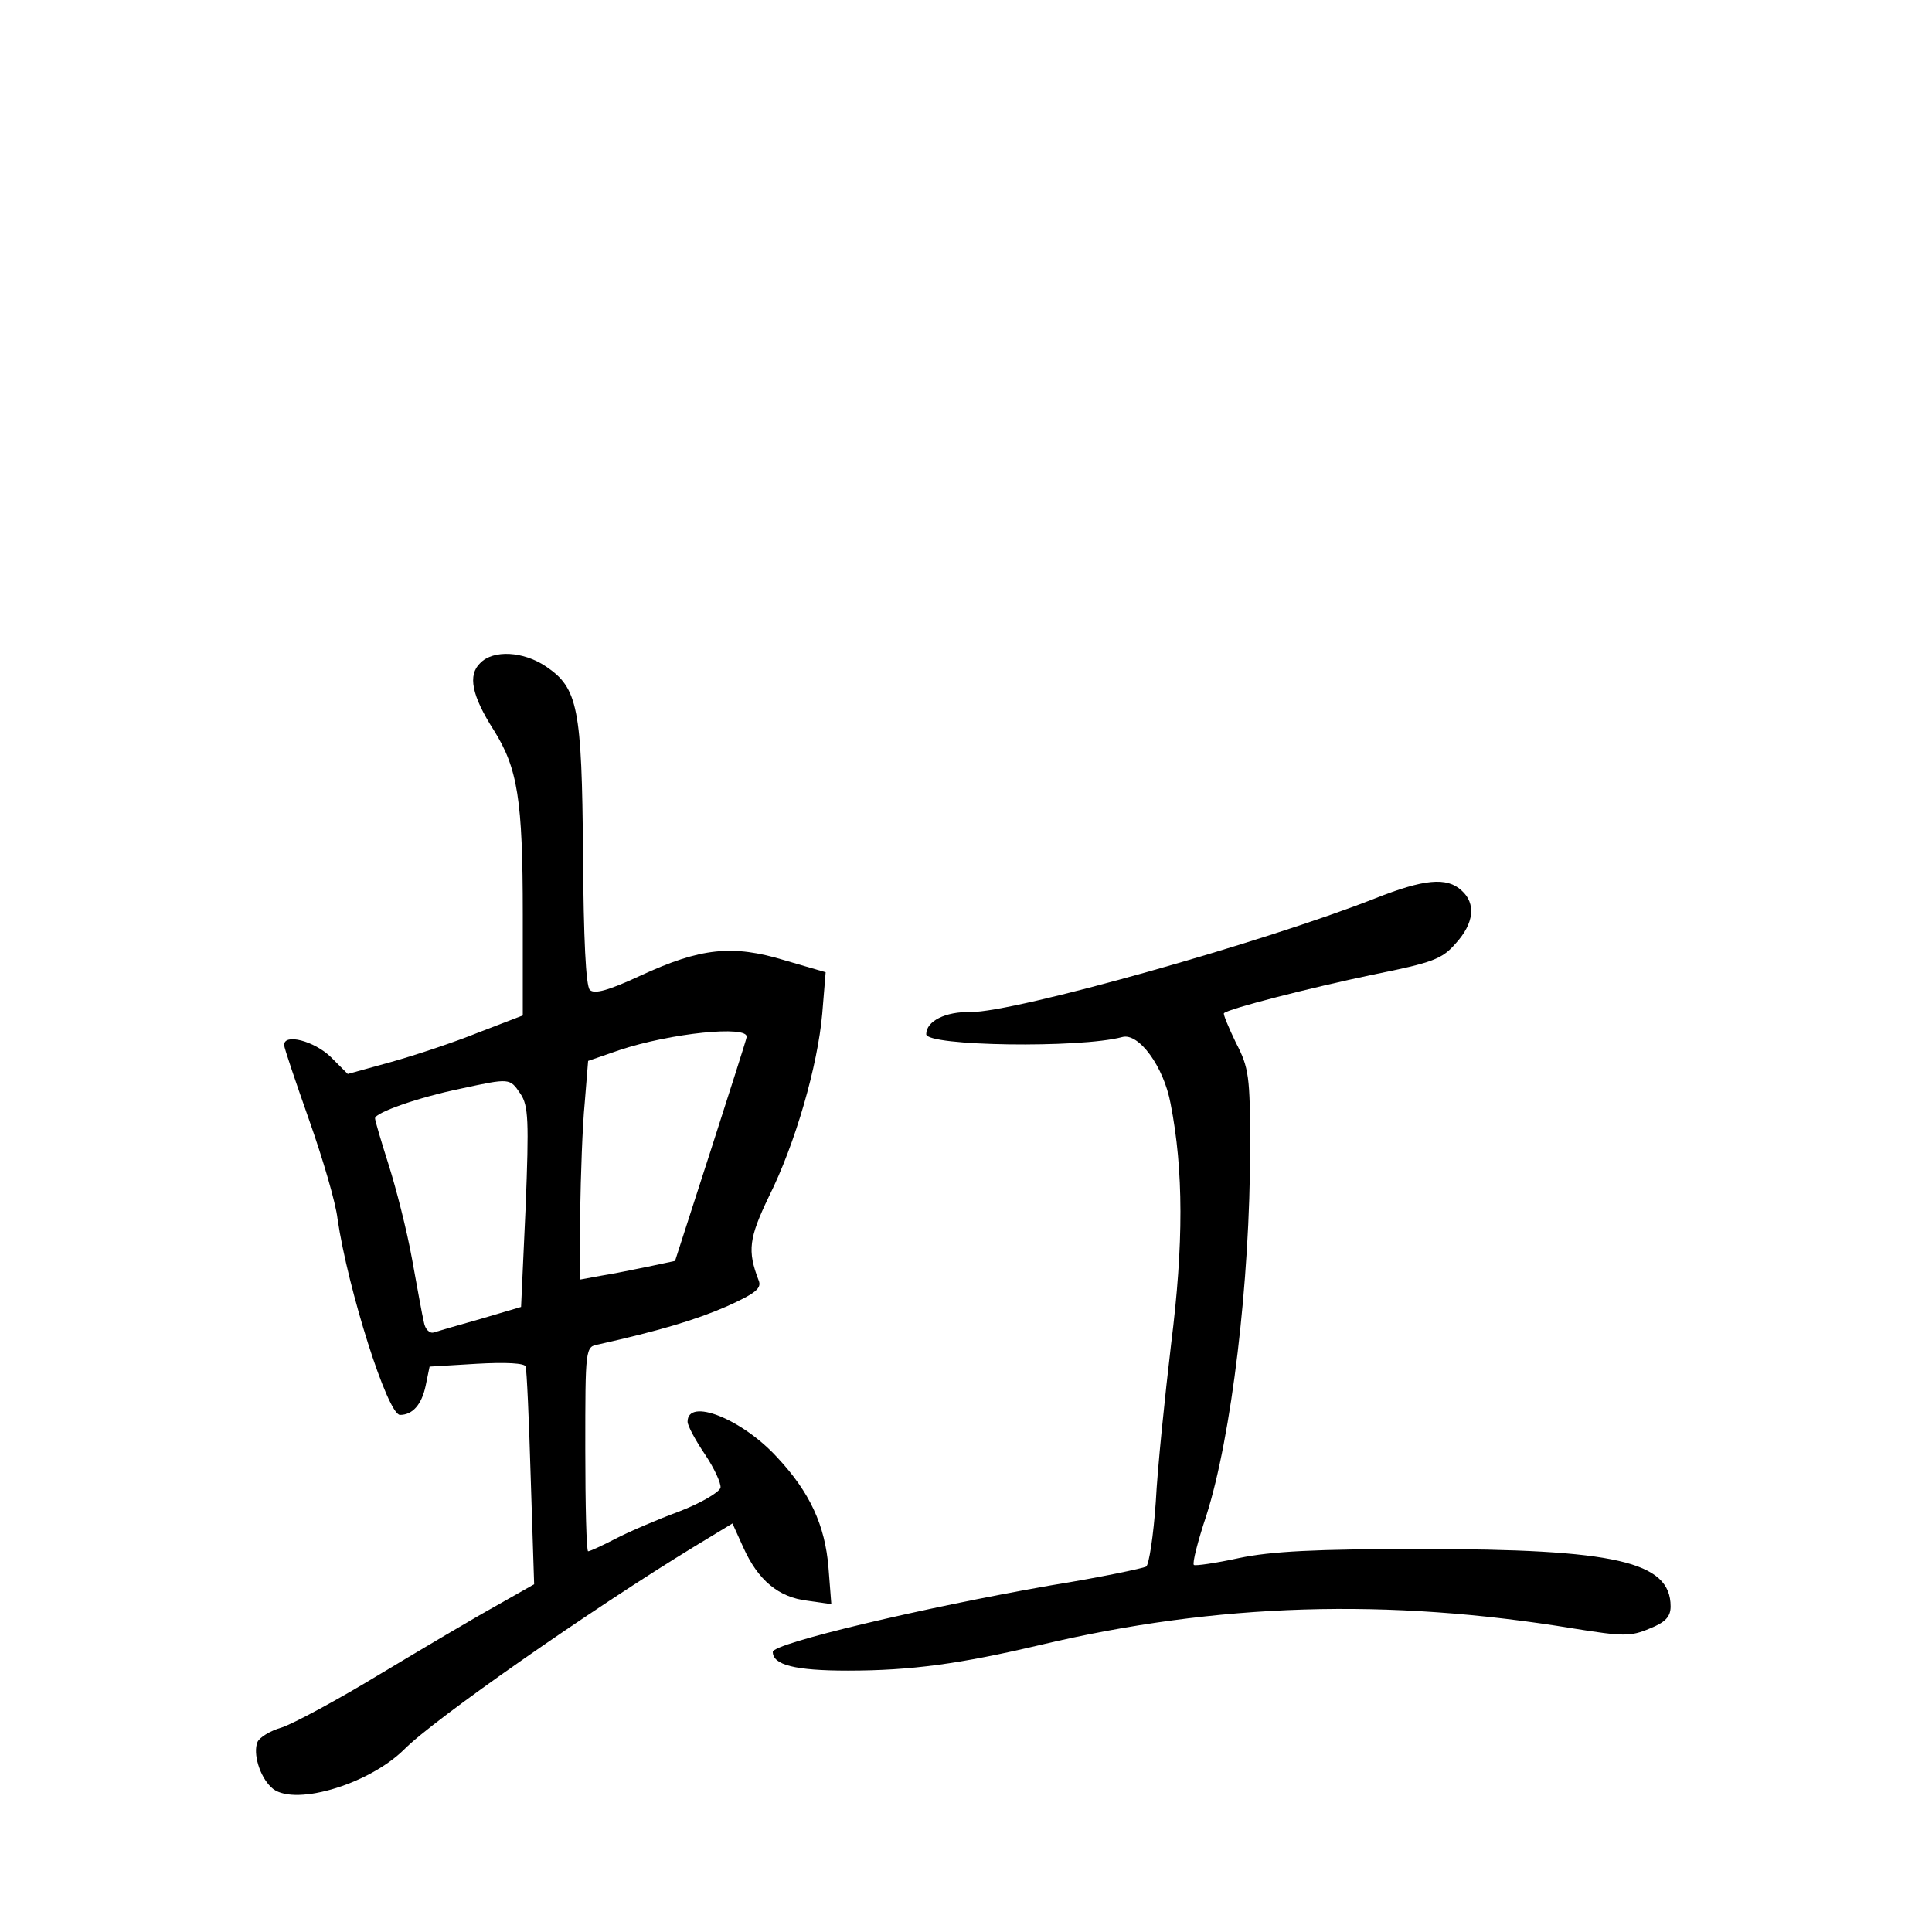 <?xml version="1.0" standalone="no"?>
<!DOCTYPE svg PUBLIC "-//W3C//DTD SVG 20010904//EN"
 "http://www.w3.org/TR/2001/REC-SVG-20010904/DTD/svg10.dtd">
<svg version="1.0" xmlns="http://www.w3.org/2000/svg"
 width="340pt" height="340pt" viewBox="0 0 340 340"
 preserveAspectRatio="xMidYMid meet">
<g transform="translate(0,340) scale(0.1,-0.1)"
fill="#000000" stroke="none">
<path d="M845 2233 c-22 -21 -15 -57 24 -118 42 -67 51 -122 51 -324 l0 -178
-78 -30 c-42 -17 -111 -40 -154 -52 l-76 -21 -30 30 c-29 28 -82 42 -82 21 0
-5 20 -64 44 -132 24 -68 47 -146 50 -174 18 -123 88 -345 110 -345 22 0 38
18 45 51 l7 34 83 5 c52 3 85 1 86 -5 2 -5 6 -94 9 -197 l6 -186 -67 -38 c-38
-21 -129 -75 -204 -120 -74 -45 -152 -87 -173 -94 -21 -6 -40 -18 -43 -26 -8
-20 4 -60 24 -79 35 -36 170 3 234 66 52 53 330 247 512 358 l66 40 19 -42
c26 -58 62 -88 113 -94 l42 -6 -5 64 c-6 75 -33 133 -90 194 -62 68 -158 106
-158 63 0 -7 14 -33 31 -58 16 -24 28 -50 27 -58 -2 -8 -34 -27 -73 -42 -38
-14 -89 -36 -112 -48 -23 -12 -45 -22 -48 -22 -3 0 -5 81 -5 180 0 178 0 180
23 184 107 24 171 43 226 67 51 23 62 32 56 46 -20 52 -17 74 18 147 47 94 86
231 94 322 l6 73 -72 21 c-92 28 -148 22 -254 -27 -56 -26 -81 -33 -89 -25 -7
7 -11 89 -12 239 -2 258 -9 292 -65 330 -40 27 -93 30 -116 6z m469 -658 c-1
-6 -30 -96 -64 -202 l-62 -192 -47 -10 c-25 -5 -63 -13 -83 -16 l-38 -7 1 118
c1 66 4 152 8 193 l6 74 55 19 c90 30 227 44 224 23z m-398 -100 c14 -21 15
-47 9 -200 l-8 -175 -71 -21 c-39 -11 -77 -22 -83 -24 -7 -2 -15 6 -17 18 -3
12 -12 63 -21 112 -9 50 -28 124 -41 165 -13 41 -24 78 -24 82 0 10 77 37 150
52 88 19 87 19 106 -9z"/>
<path d="M2420 1819 c-195 -77 -635 -201 -712 -200 -44 1 -78 -16 -78 -39 0
-21 271 -25 345 -5 29 8 73 -52 85 -117 23 -117 23 -248 1 -423 -11 -93 -24
-219 -27 -278 -4 -59 -12 -111 -17 -114 -6 -3 -81 -19 -168 -33 -223 -39 -489
-102 -489 -117 0 -23 39 -33 132 -33 112 0 198 12 338 45 312 74 613 83 940
29 87 -14 100 -14 133 0 28 11 37 21 37 39 0 79 -97 101 -440 101 -185 0 -263
-4 -320 -16 -41 -9 -77 -14 -79 -12 -3 3 7 42 22 87 44 138 77 410 77 648 0
124 -2 140 -25 184 -13 27 -23 51 -21 52 8 8 153 45 263 68 104 21 121 27 145
55 32 35 36 70 10 93 -26 24 -66 20 -152 -14z"/>
</g>
</svg>
